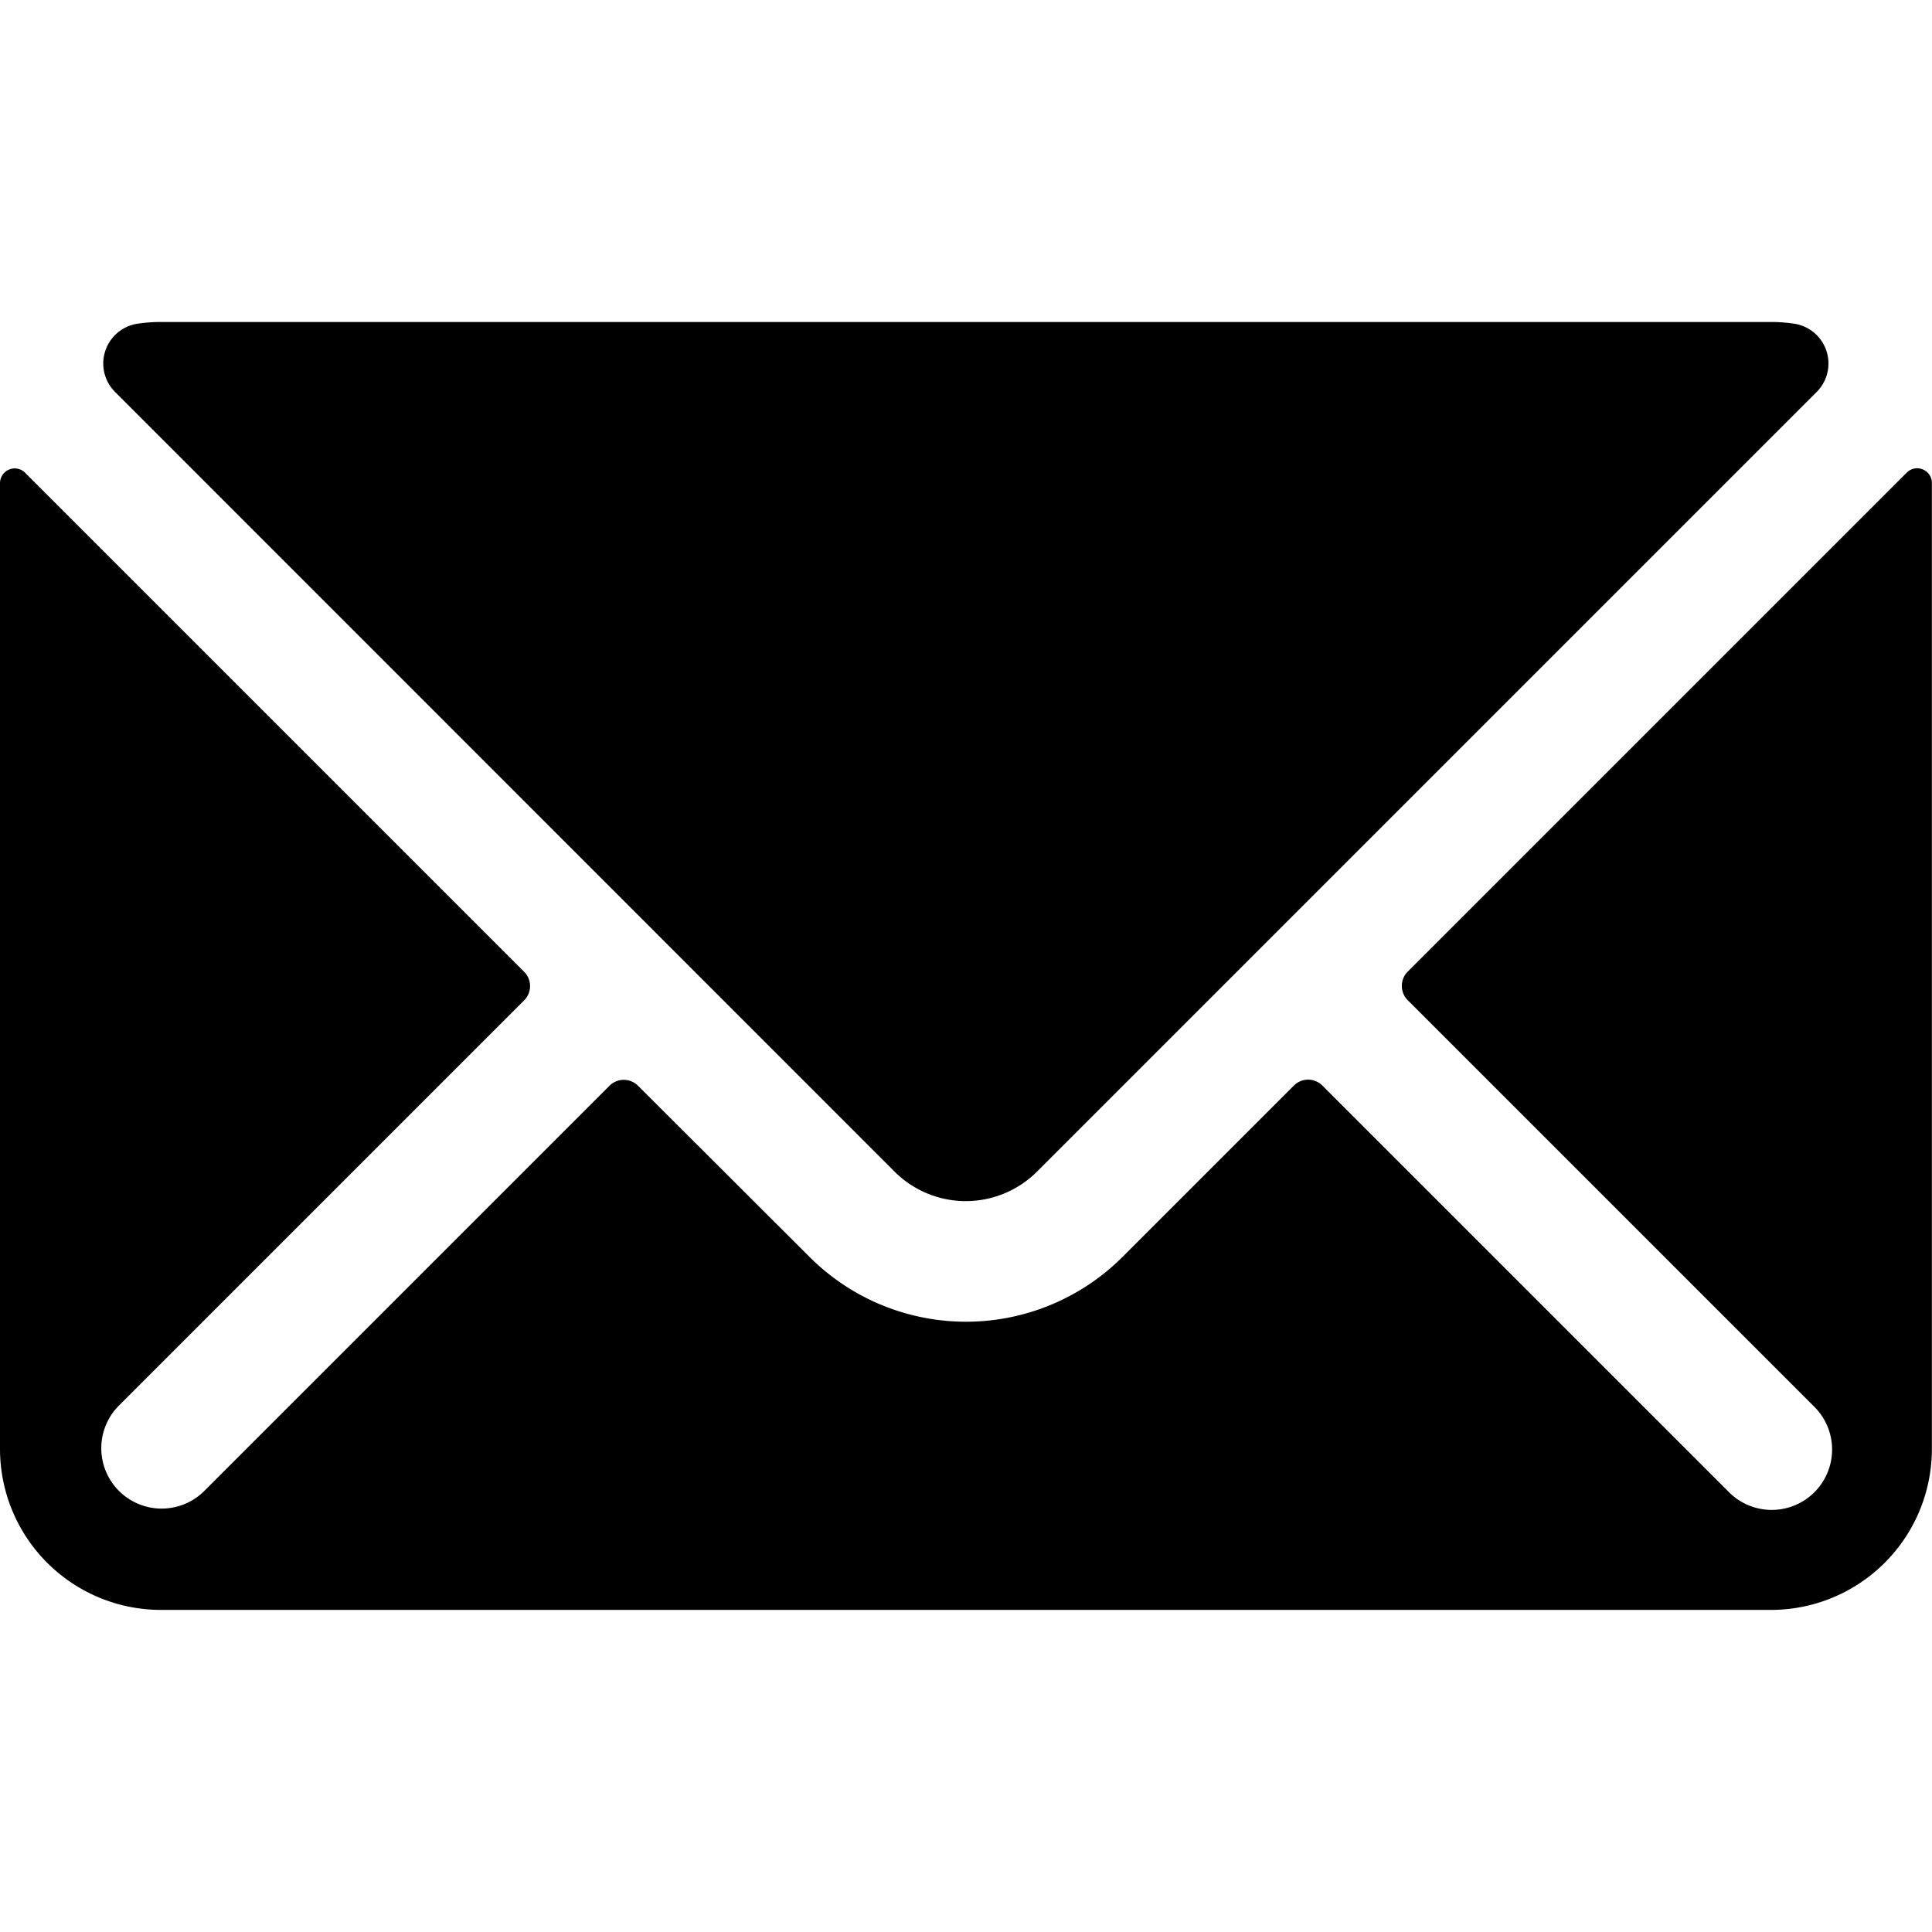 <svg xmlns="http://www.w3.org/2000/svg" version="1.1" viewBox="0 0 140 140"><g stroke-linecap="round" stroke-linejoin="round" stroke-width="0"><path d="M11.114,14.556a1.252,1.252,0,0,0,1.768,0L22.568,4.87a.5.5,0,0,0-.281-.849A1.966,1.966,0,0,0,22,4H2a1.966,1.966,0,0,0-.289.021.5.5,0,0,0-.281.849Z" transform="scale(5.833)"/><path d="M23.888,5.832a.182.182,0,0,0-.2.039l-6.2,6.2a.251.251,0,0,0,0,.354l5.043,5.043a.75.75,0,1,1-1.06,1.061l-5.043-5.043a.25.25,0,0,0-.354,0l-2.129,2.129a2.75,2.75,0,0,1-3.888,0L7.926,13.488a.251.251,0,0,0-.354,0L2.529,18.531a.75.75,0,0,1-1.06-1.061l5.043-5.043a.251.251,0,0,0,0-.354l-6.2-6.2a.18.18,0,0,0-.2-.039A.182.182,0,0,0,0,6V18a2,2,0,0,0,2,2H22a2,2,0,0,0,2-2V6A.181.181,0,0,0,23.888,5.832Z" transform="scale(5.833)"/></g></svg>